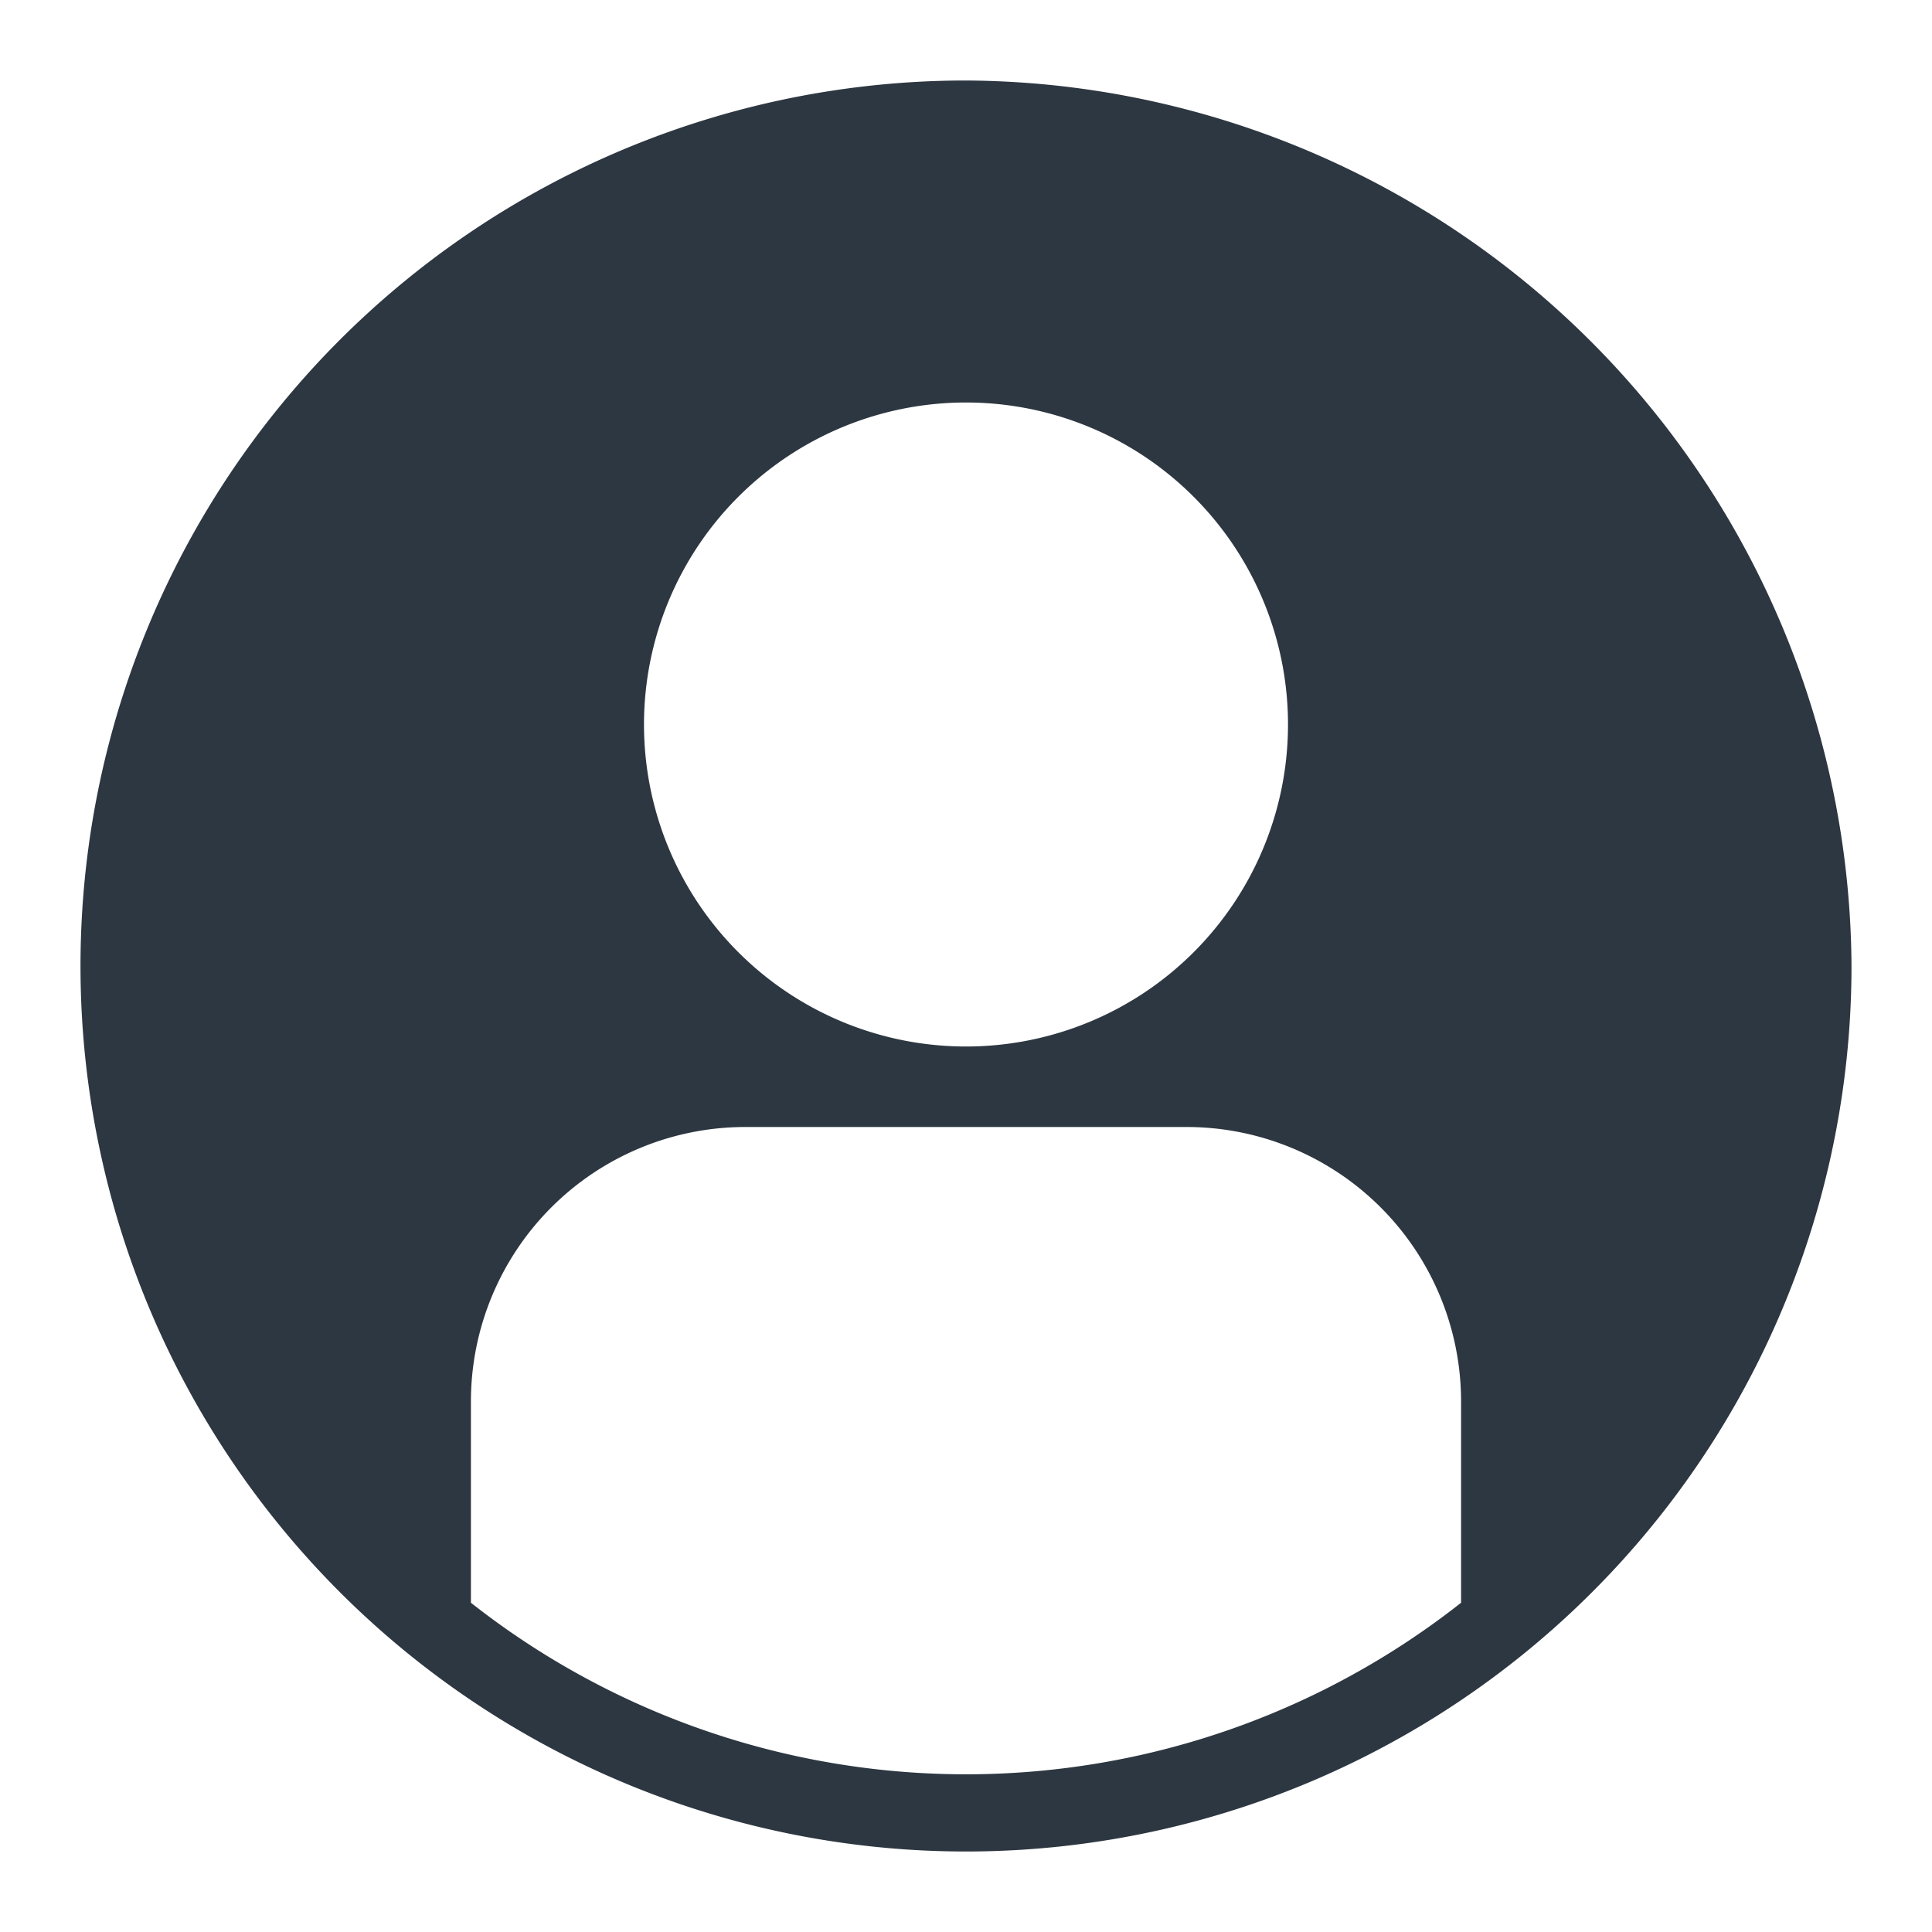 <svg xmlns="http://www.w3.org/2000/svg" viewBox="0 0 24 24"><defs><style>.cls-1{fill:#2D3741;}</style></defs><title>icon-user-md</title><g id="outline"><path class="cls-1" d="M12,1A11,11,0,1,0,23,12,11.06,11.06,0,0,0,12,1ZM12,5A4,4,0,1,1,8,9,4,4,0,0,1,12,5Zm6.15,14.91a9.94,9.94,0,0,1-12.3,0v-2.5A3.41,3.41,0,0,1,9.26,14h5.48a3.41,3.41,0,0,1,3.41,3.41Z"/></g></svg>
